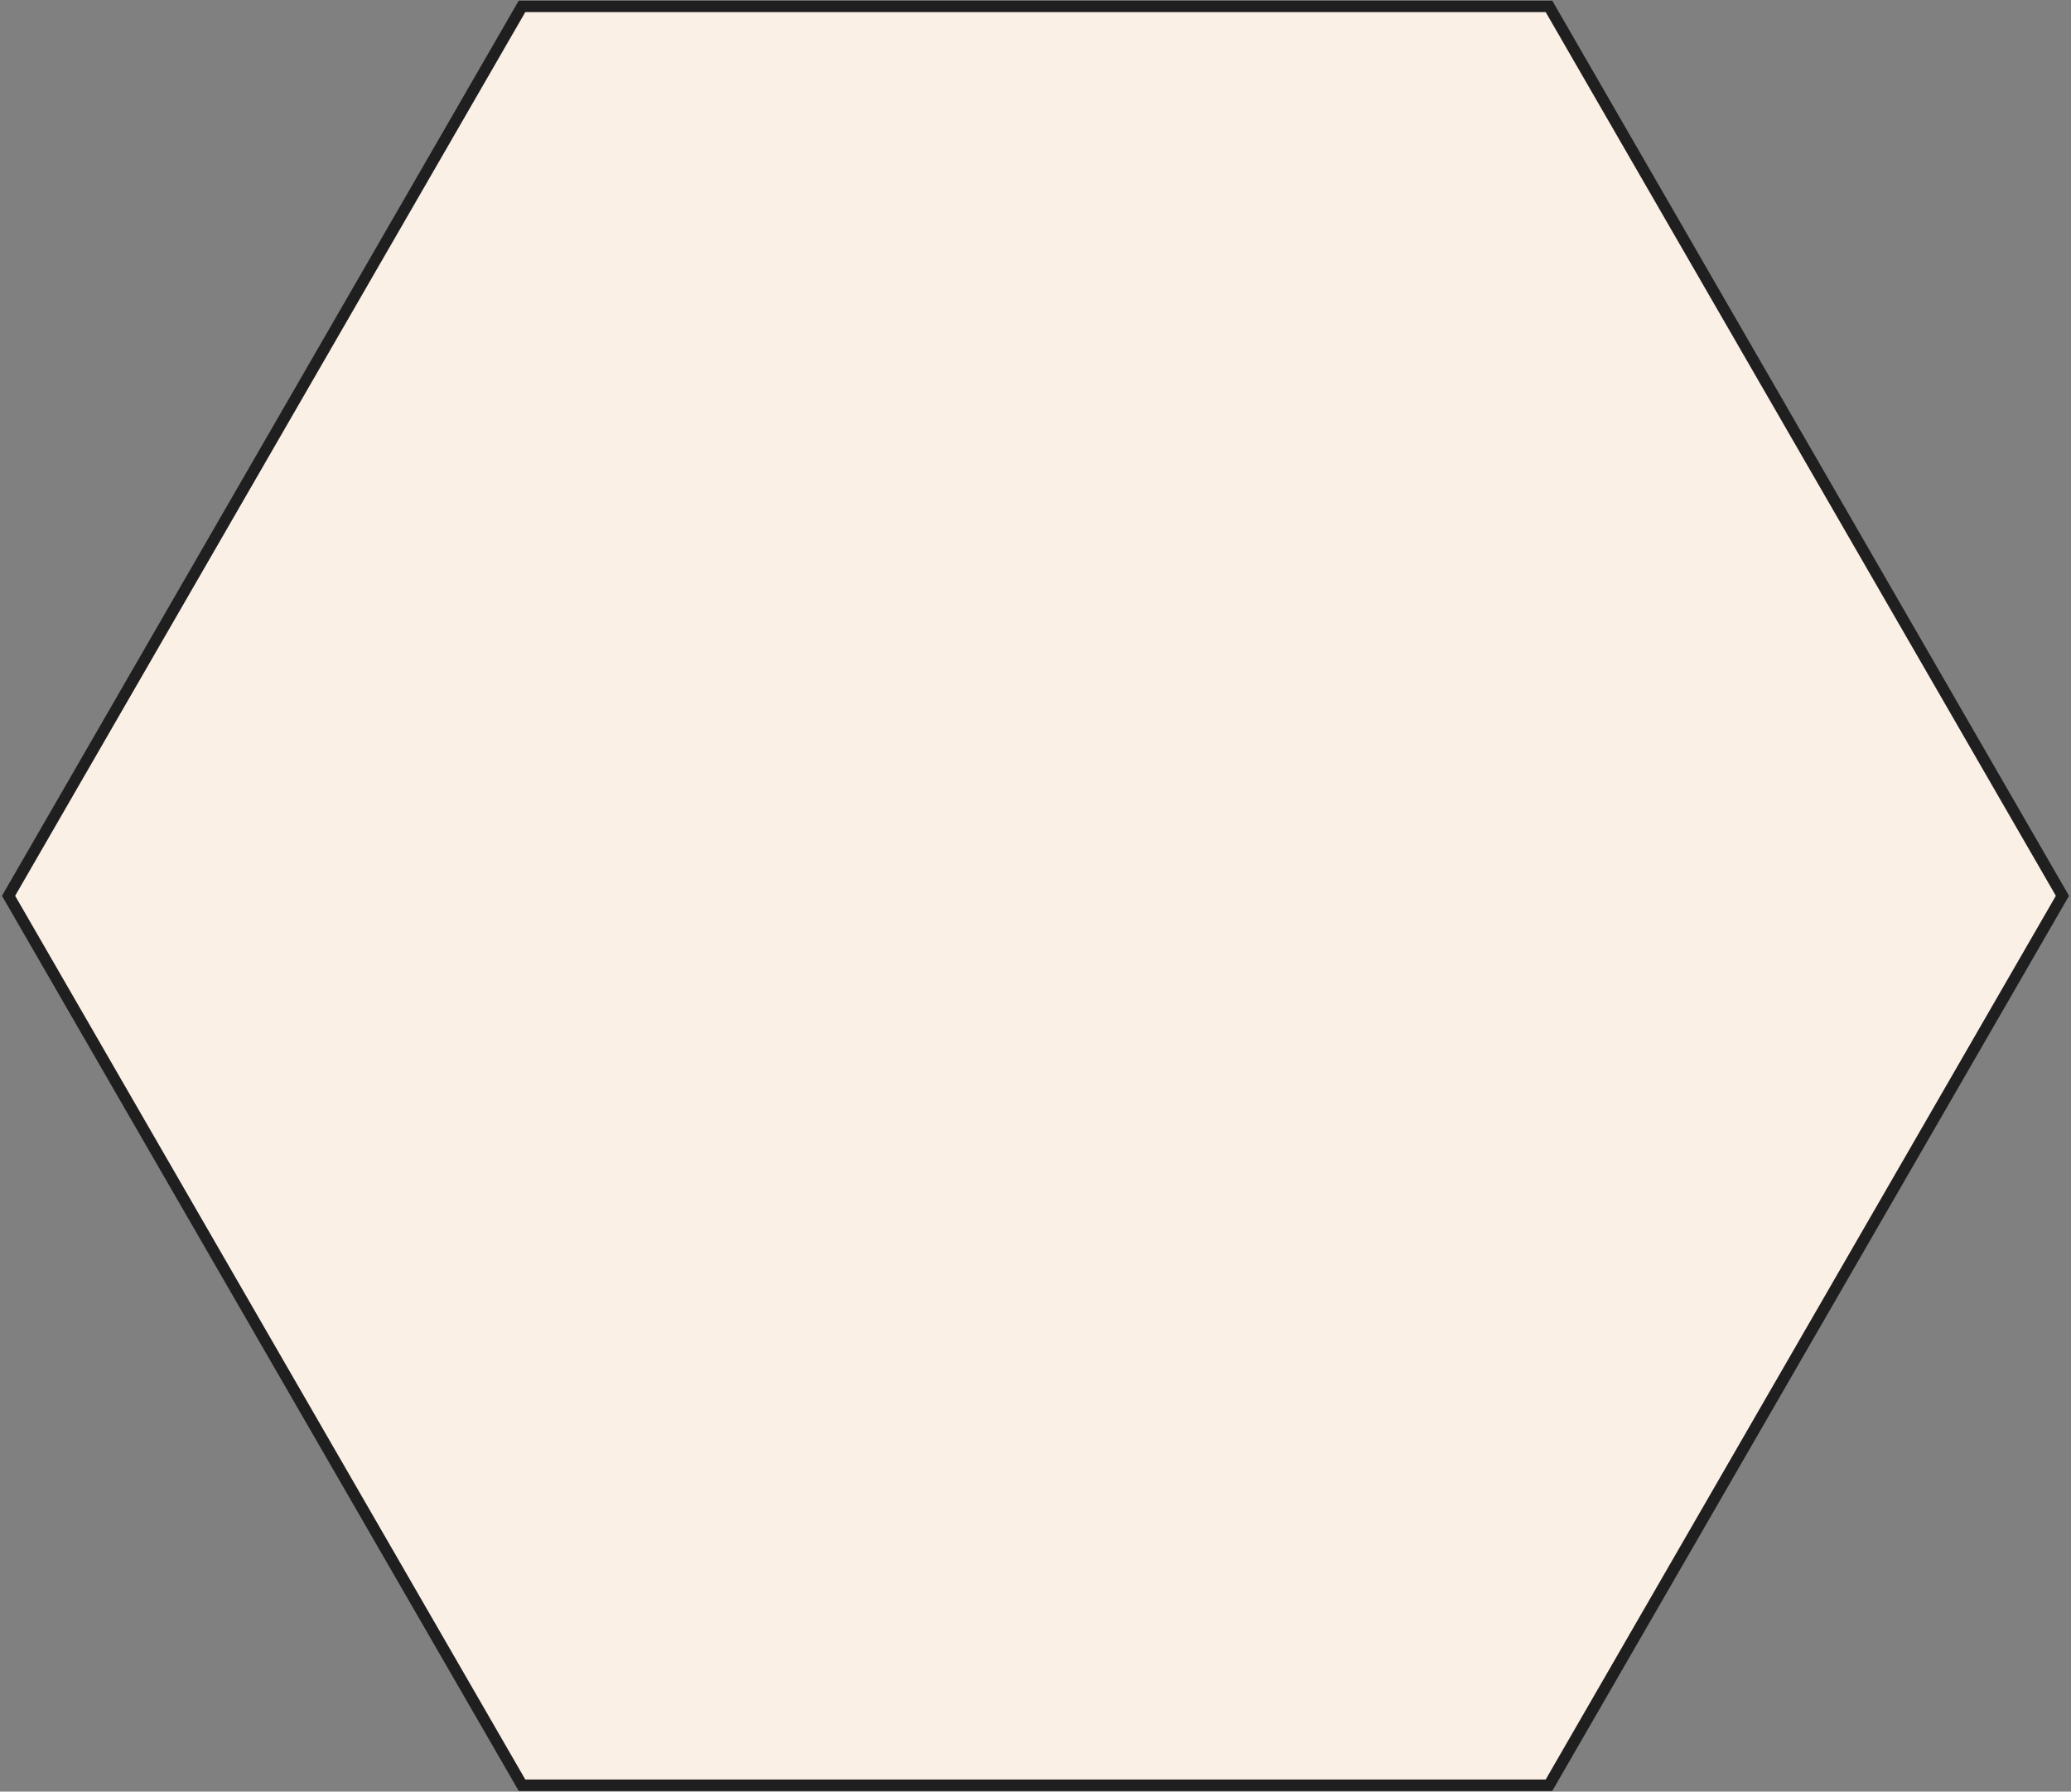 <svg version="1.1" xmlns="http://www.w3.org/2000/svg" height="628" width="726">
<rect width="100%" height="100%" fill="#808080" stroke="none"/>
<polygon points="723,314 543,625.769 183,625.769 3,314 183,2.231 543,2.231 723,314" fill="linen" stroke="#1f1f1f" stroke-width="4"/></svg>
